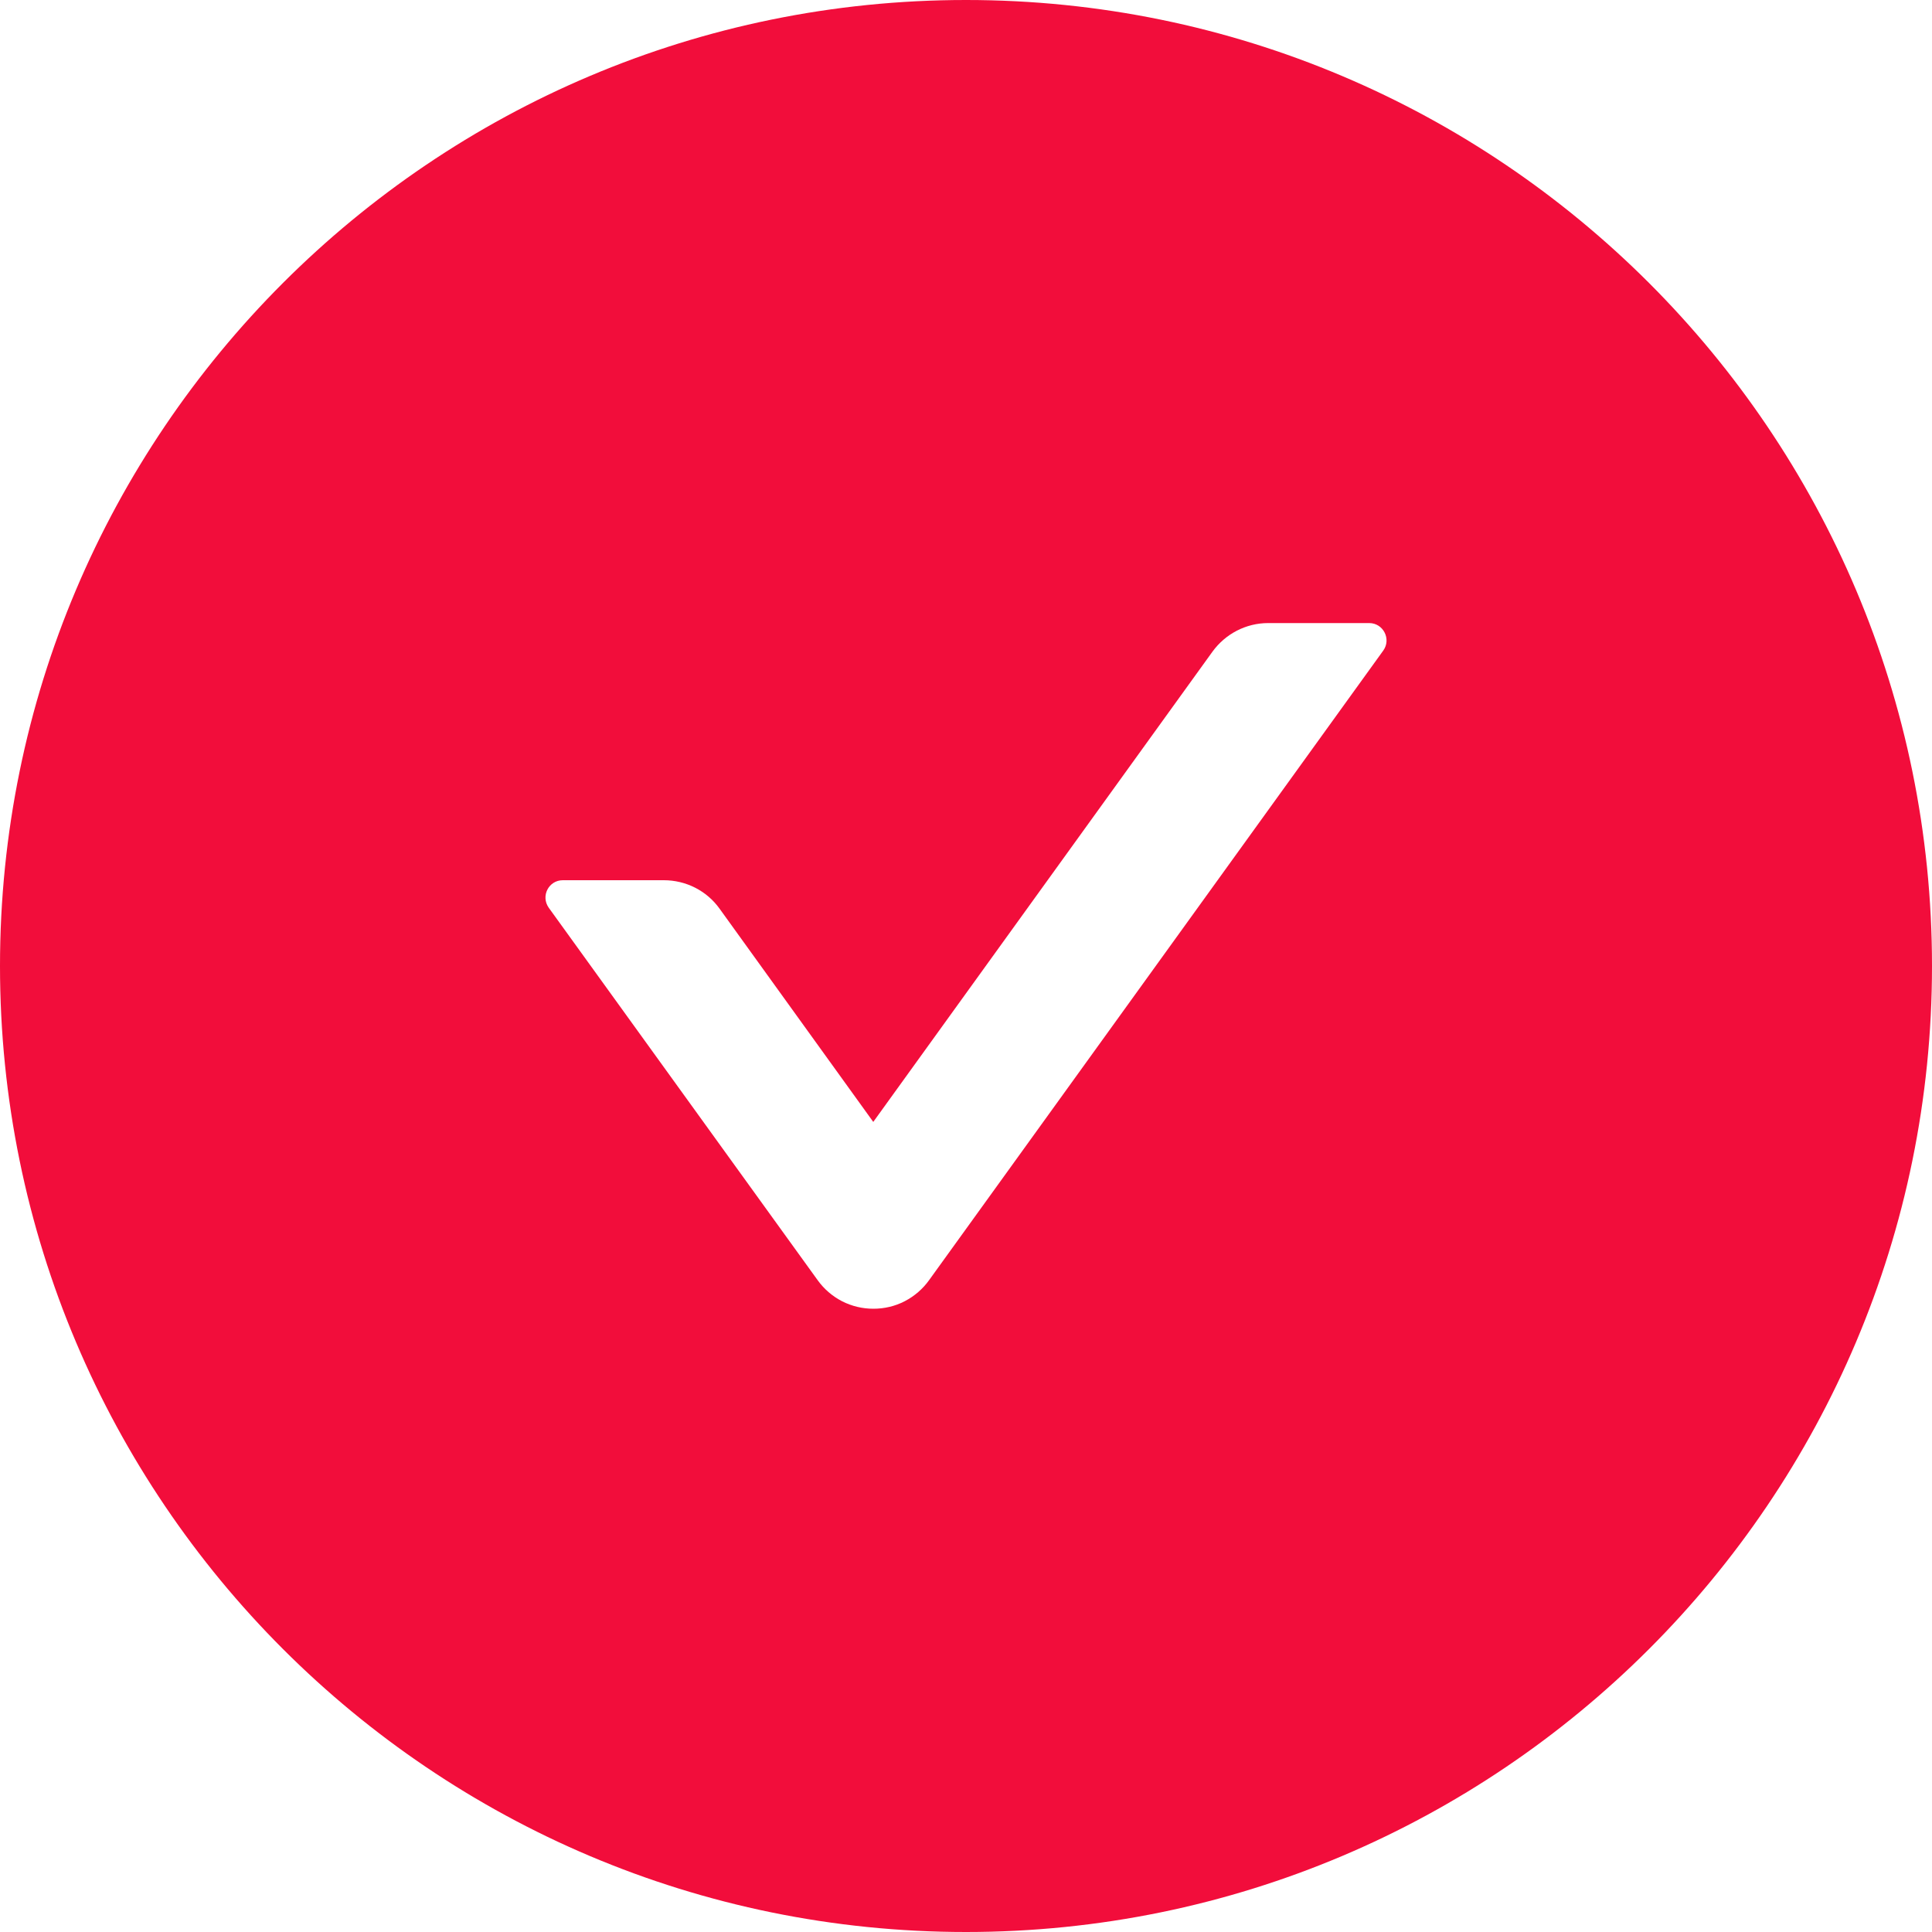 <svg width="10" height="10" viewBox="0 0 10 10" fill="none" xmlns="http://www.w3.org/2000/svg">
<path d="M5 0C2.239 0 0 2.239 0 5C0 7.761 2.239 10 5 10C7.761 10 10 7.761 10 5C10 2.239 7.761 0 5 0ZM7.16 3.367L4.809 6.626C4.776 6.672 4.733 6.709 4.683 6.735C4.633 6.761 4.577 6.774 4.521 6.774C4.464 6.774 4.409 6.761 4.358 6.735C4.308 6.709 4.265 6.672 4.232 6.626L2.84 4.698C2.798 4.638 2.84 4.556 2.913 4.556H3.436C3.55 4.556 3.658 4.61 3.725 4.704L4.52 5.807L6.275 3.374C6.342 3.281 6.449 3.225 6.564 3.225H7.087C7.16 3.225 7.202 3.308 7.16 3.367V3.367Z" fill="#F20D3B"/>
</svg>

